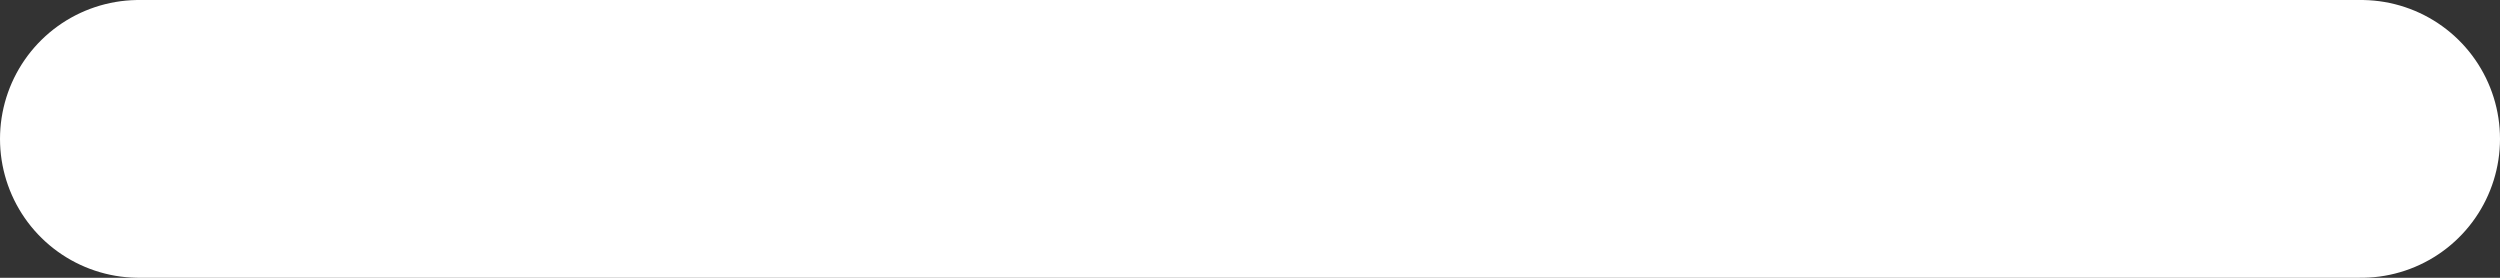 <svg xmlns="http://www.w3.org/2000/svg" width="27" height="3" viewBox="0 0 27 3">
  <rect x="0" y="0" width="27" height="3" fill="#333333" stroke="none"/>
  <path id="Icon_akar-plus" data-name="Icon akar-plus" d="M18,18m0,0,0,0H30M18,18H6" transform="translate(-4.5 -16.5)" fill="none" stroke="#fff" stroke-linecap="round" stroke-width="3"/>
</svg>
